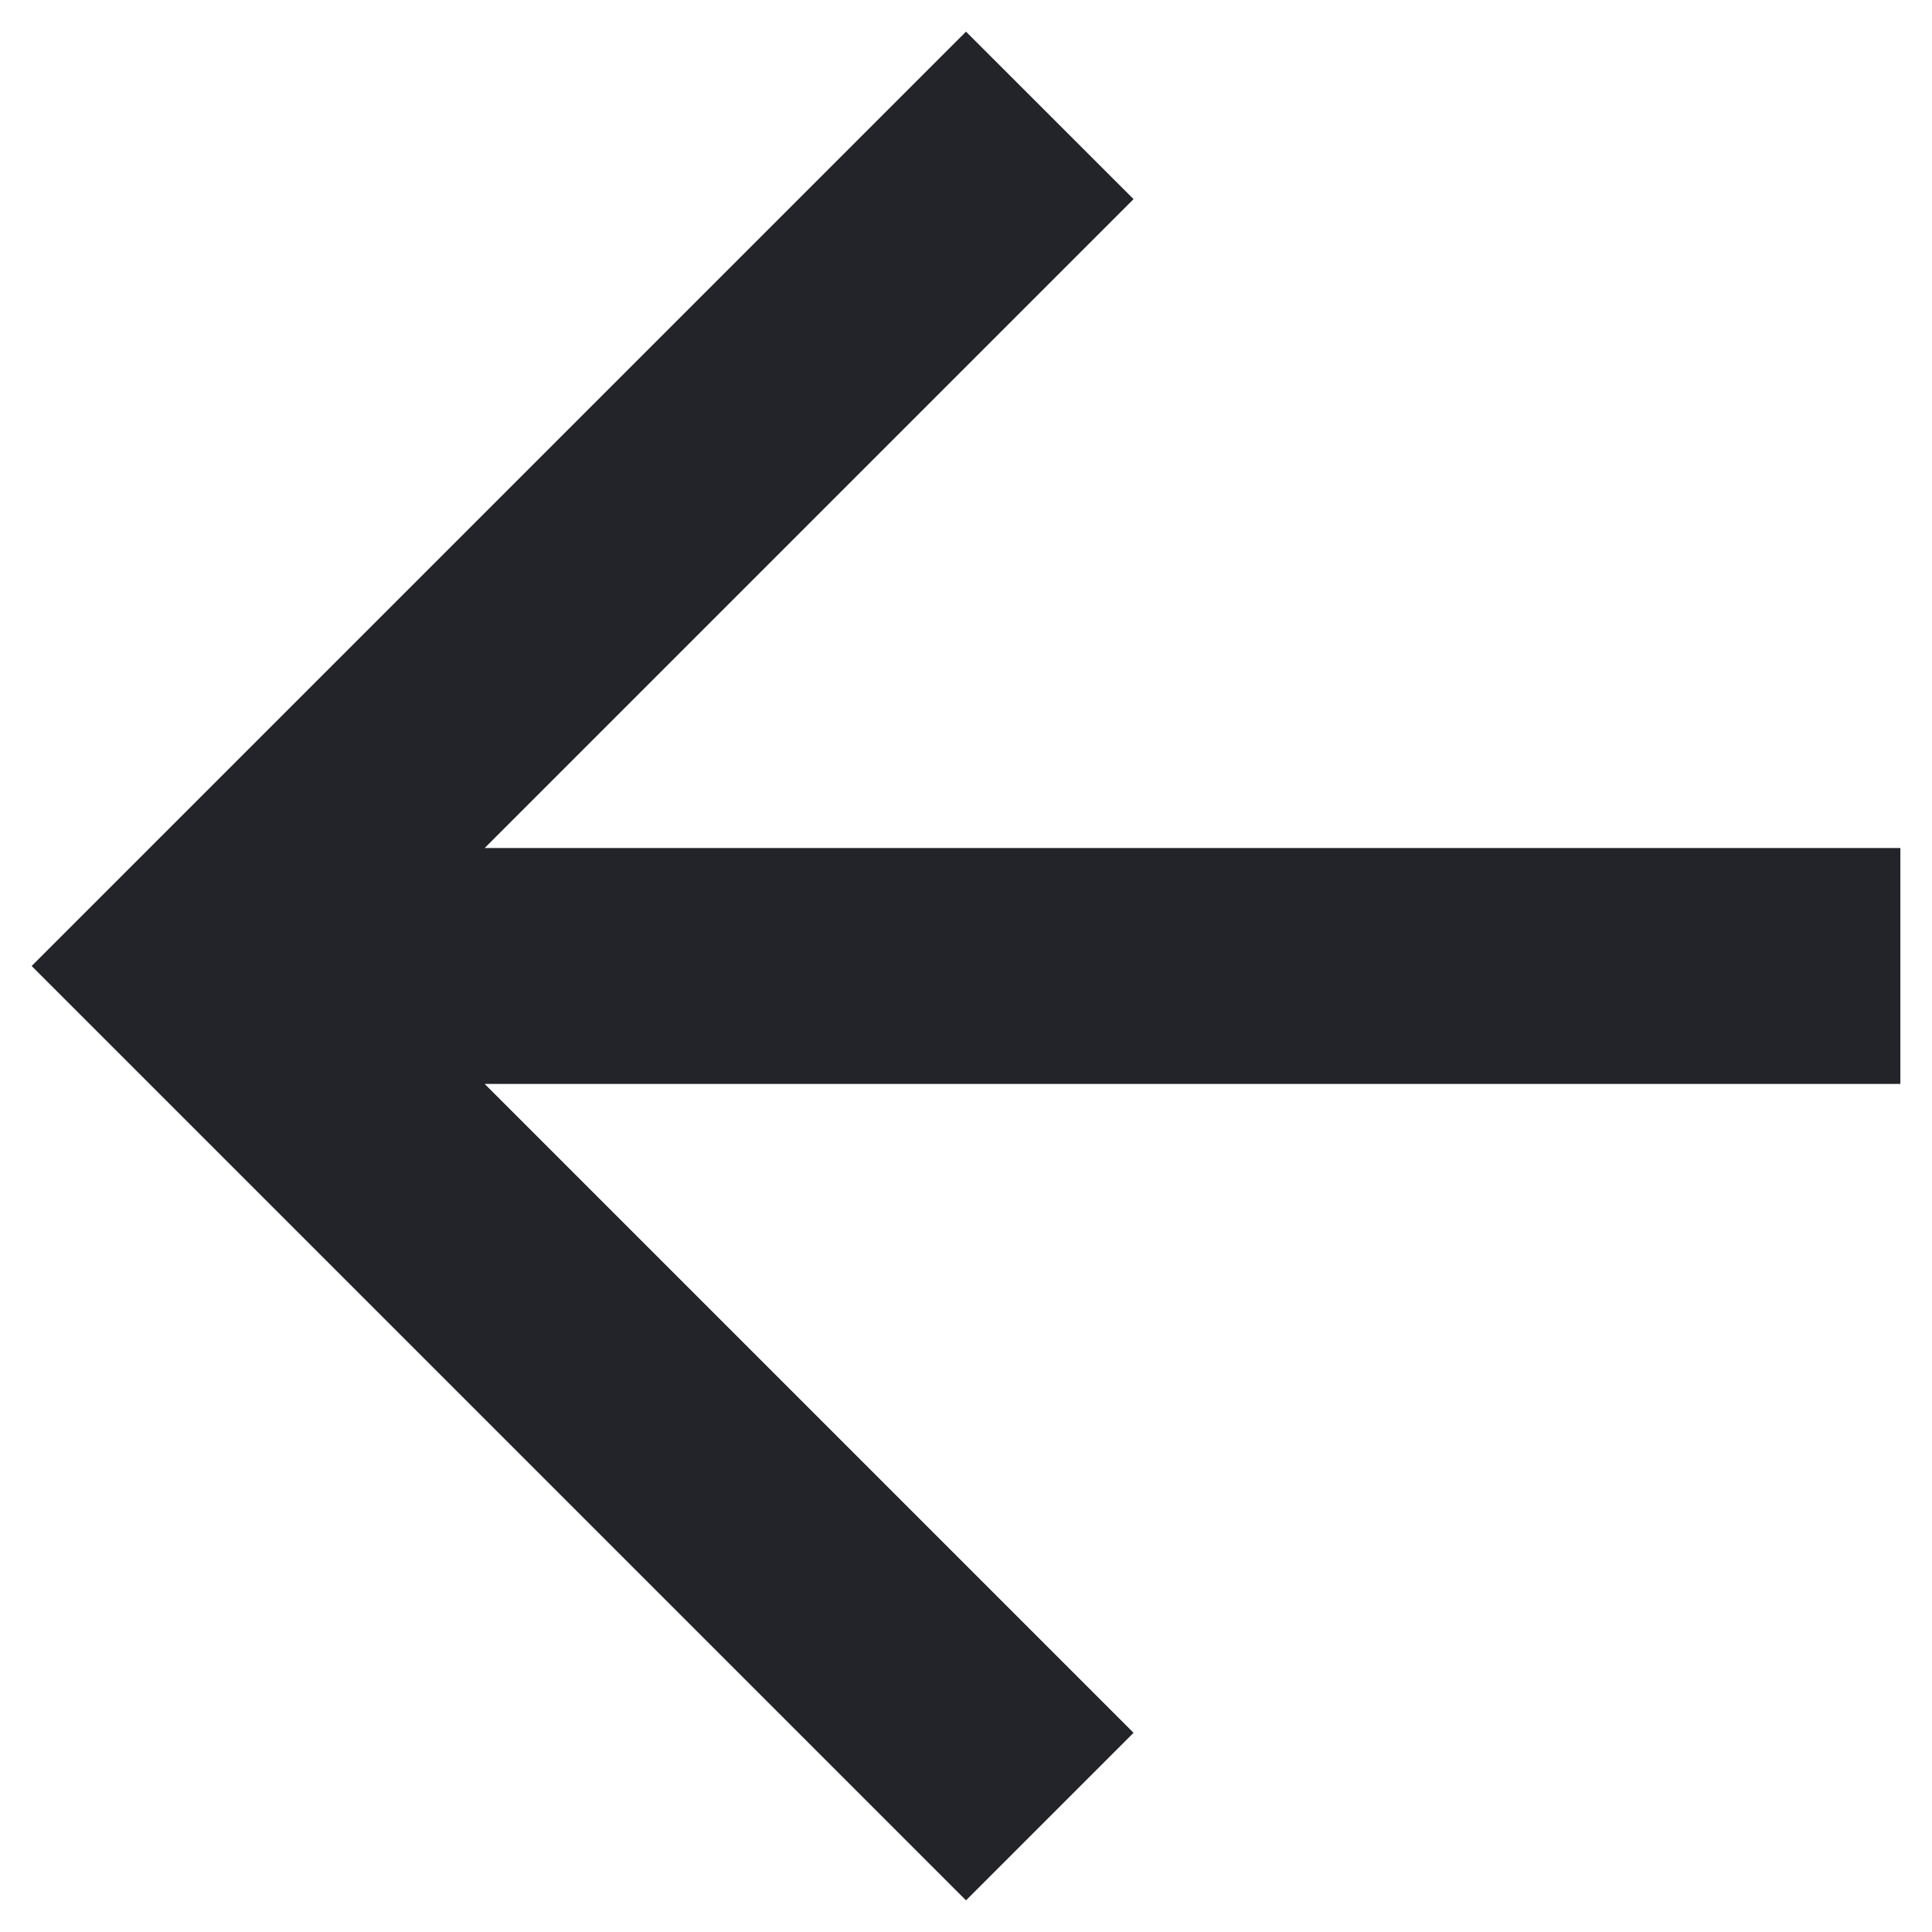 <svg width="29" height="29" viewBox="0 0 29 29" fill="none" xmlns="http://www.w3.org/2000/svg">
<path d="M28.525 12.729V16.27H7.275L17.015 26.01L14.5 28.525L0.475 14.5L14.5 0.475L17.015 2.989L7.275 12.729H28.525Z" fill="#23242A"/>
</svg>
